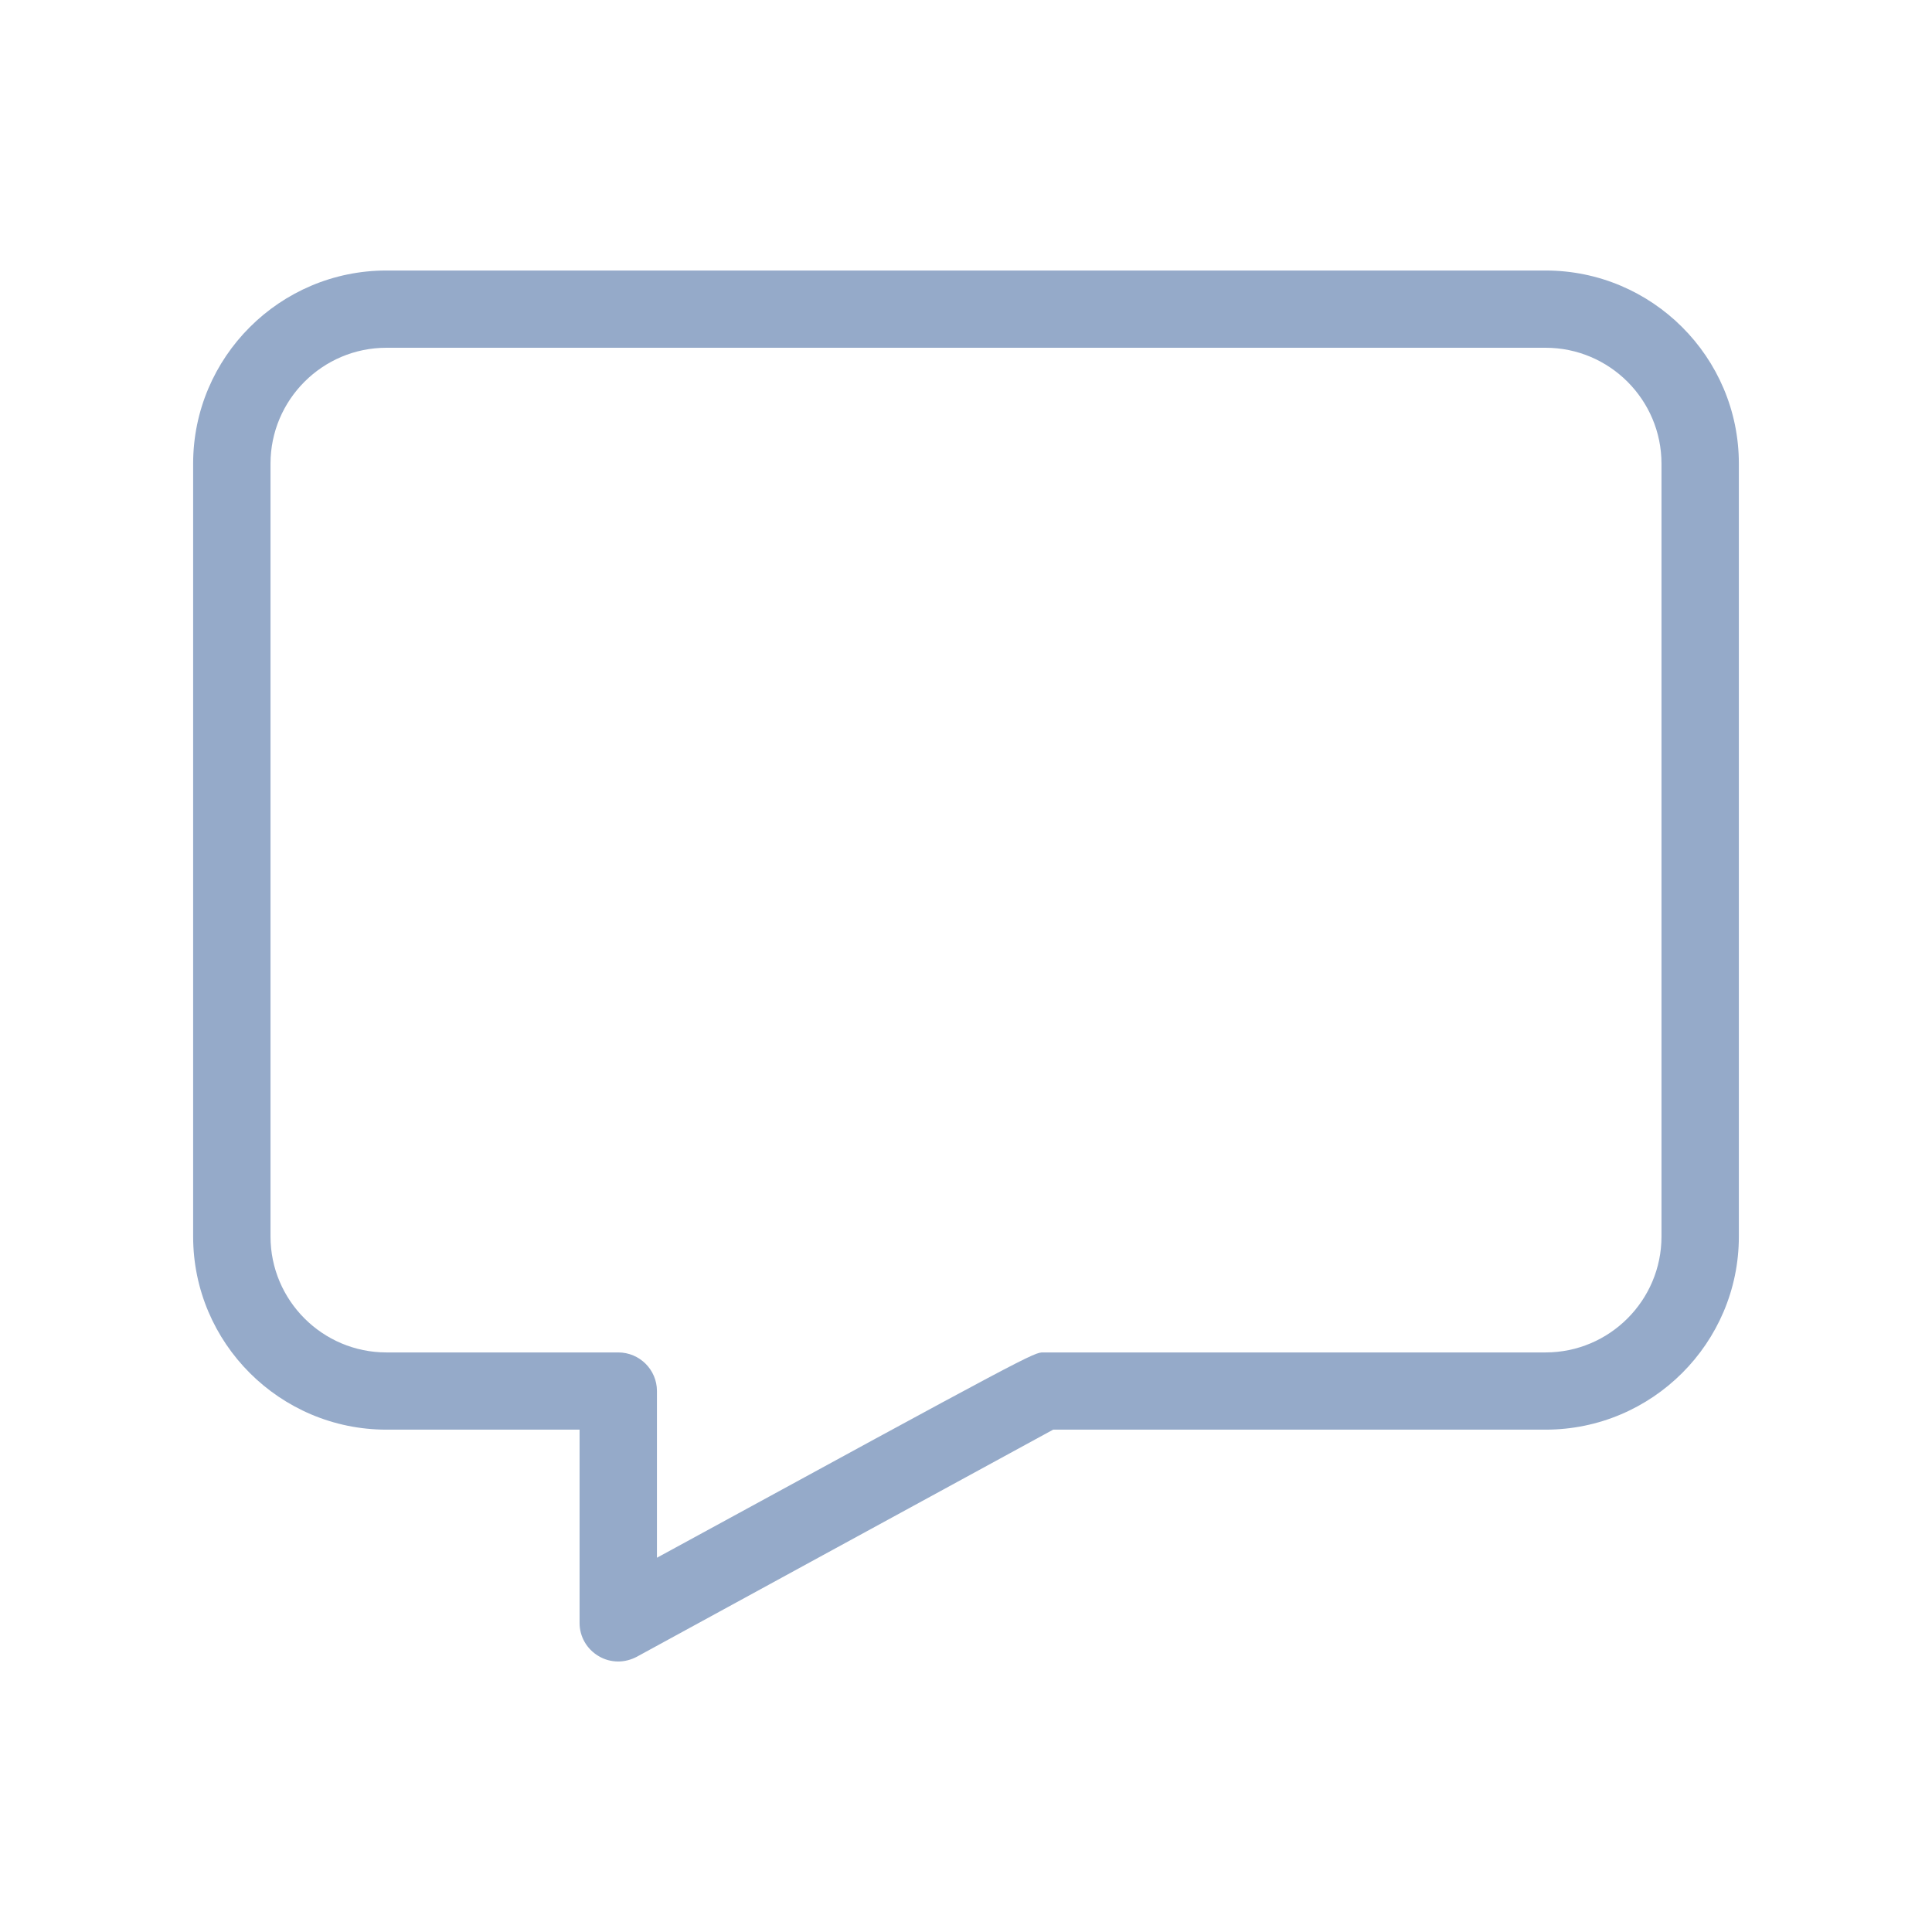 <svg xmlns="http://www.w3.org/2000/svg" xmlns:xlink="http://www.w3.org/1999/xlink" width="64px" height="64px" viewBox="0 0 64 64" version="1.1">
<g id="surface1">
<path style=" stroke:none;fill-rule:nonzero;fill:rgb(58.431%,66.667%,78.824%);fill-opacity:1;" d="M 51.199 8.961 L 12.801 8.961 C 9.273 8.961 6.398 11.828 6.398 15.359 L 6.398 40.961 C 6.398 44.492 9.273 47.359 12.801 47.359 L 19.199 47.359 L 19.199 53.762 C 19.199 54.215 19.438 54.629 19.828 54.859 C 20.027 54.98 20.254 55.039 20.48 55.039 C 20.691 55.039 20.902 54.984 21.094 54.883 C 21.094 54.883 32.895 48.441 34.887 47.359 L 51.199 47.359 C 54.727 47.359 57.602 44.492 57.602 40.961 L 57.602 15.359 C 57.602 11.828 54.727 8.961 51.199 8.961 Z M 55.039 40.961 C 55.039 43.078 53.316 44.801 51.199 44.801 L 34.559 44.801 C 34.246 44.801 34.23 44.801 21.762 51.602 L 21.762 46.078 C 21.762 45.375 21.188 44.801 20.48 44.801 L 12.801 44.801 C 10.684 44.801 8.961 43.078 8.961 40.961 L 8.961 15.359 C 8.961 13.242 10.684 11.52 12.801 11.52 L 51.199 11.52 C 53.316 11.52 55.039 13.242 55.039 15.359 Z M 55.039 40.961 "/>
</g>
</svg>